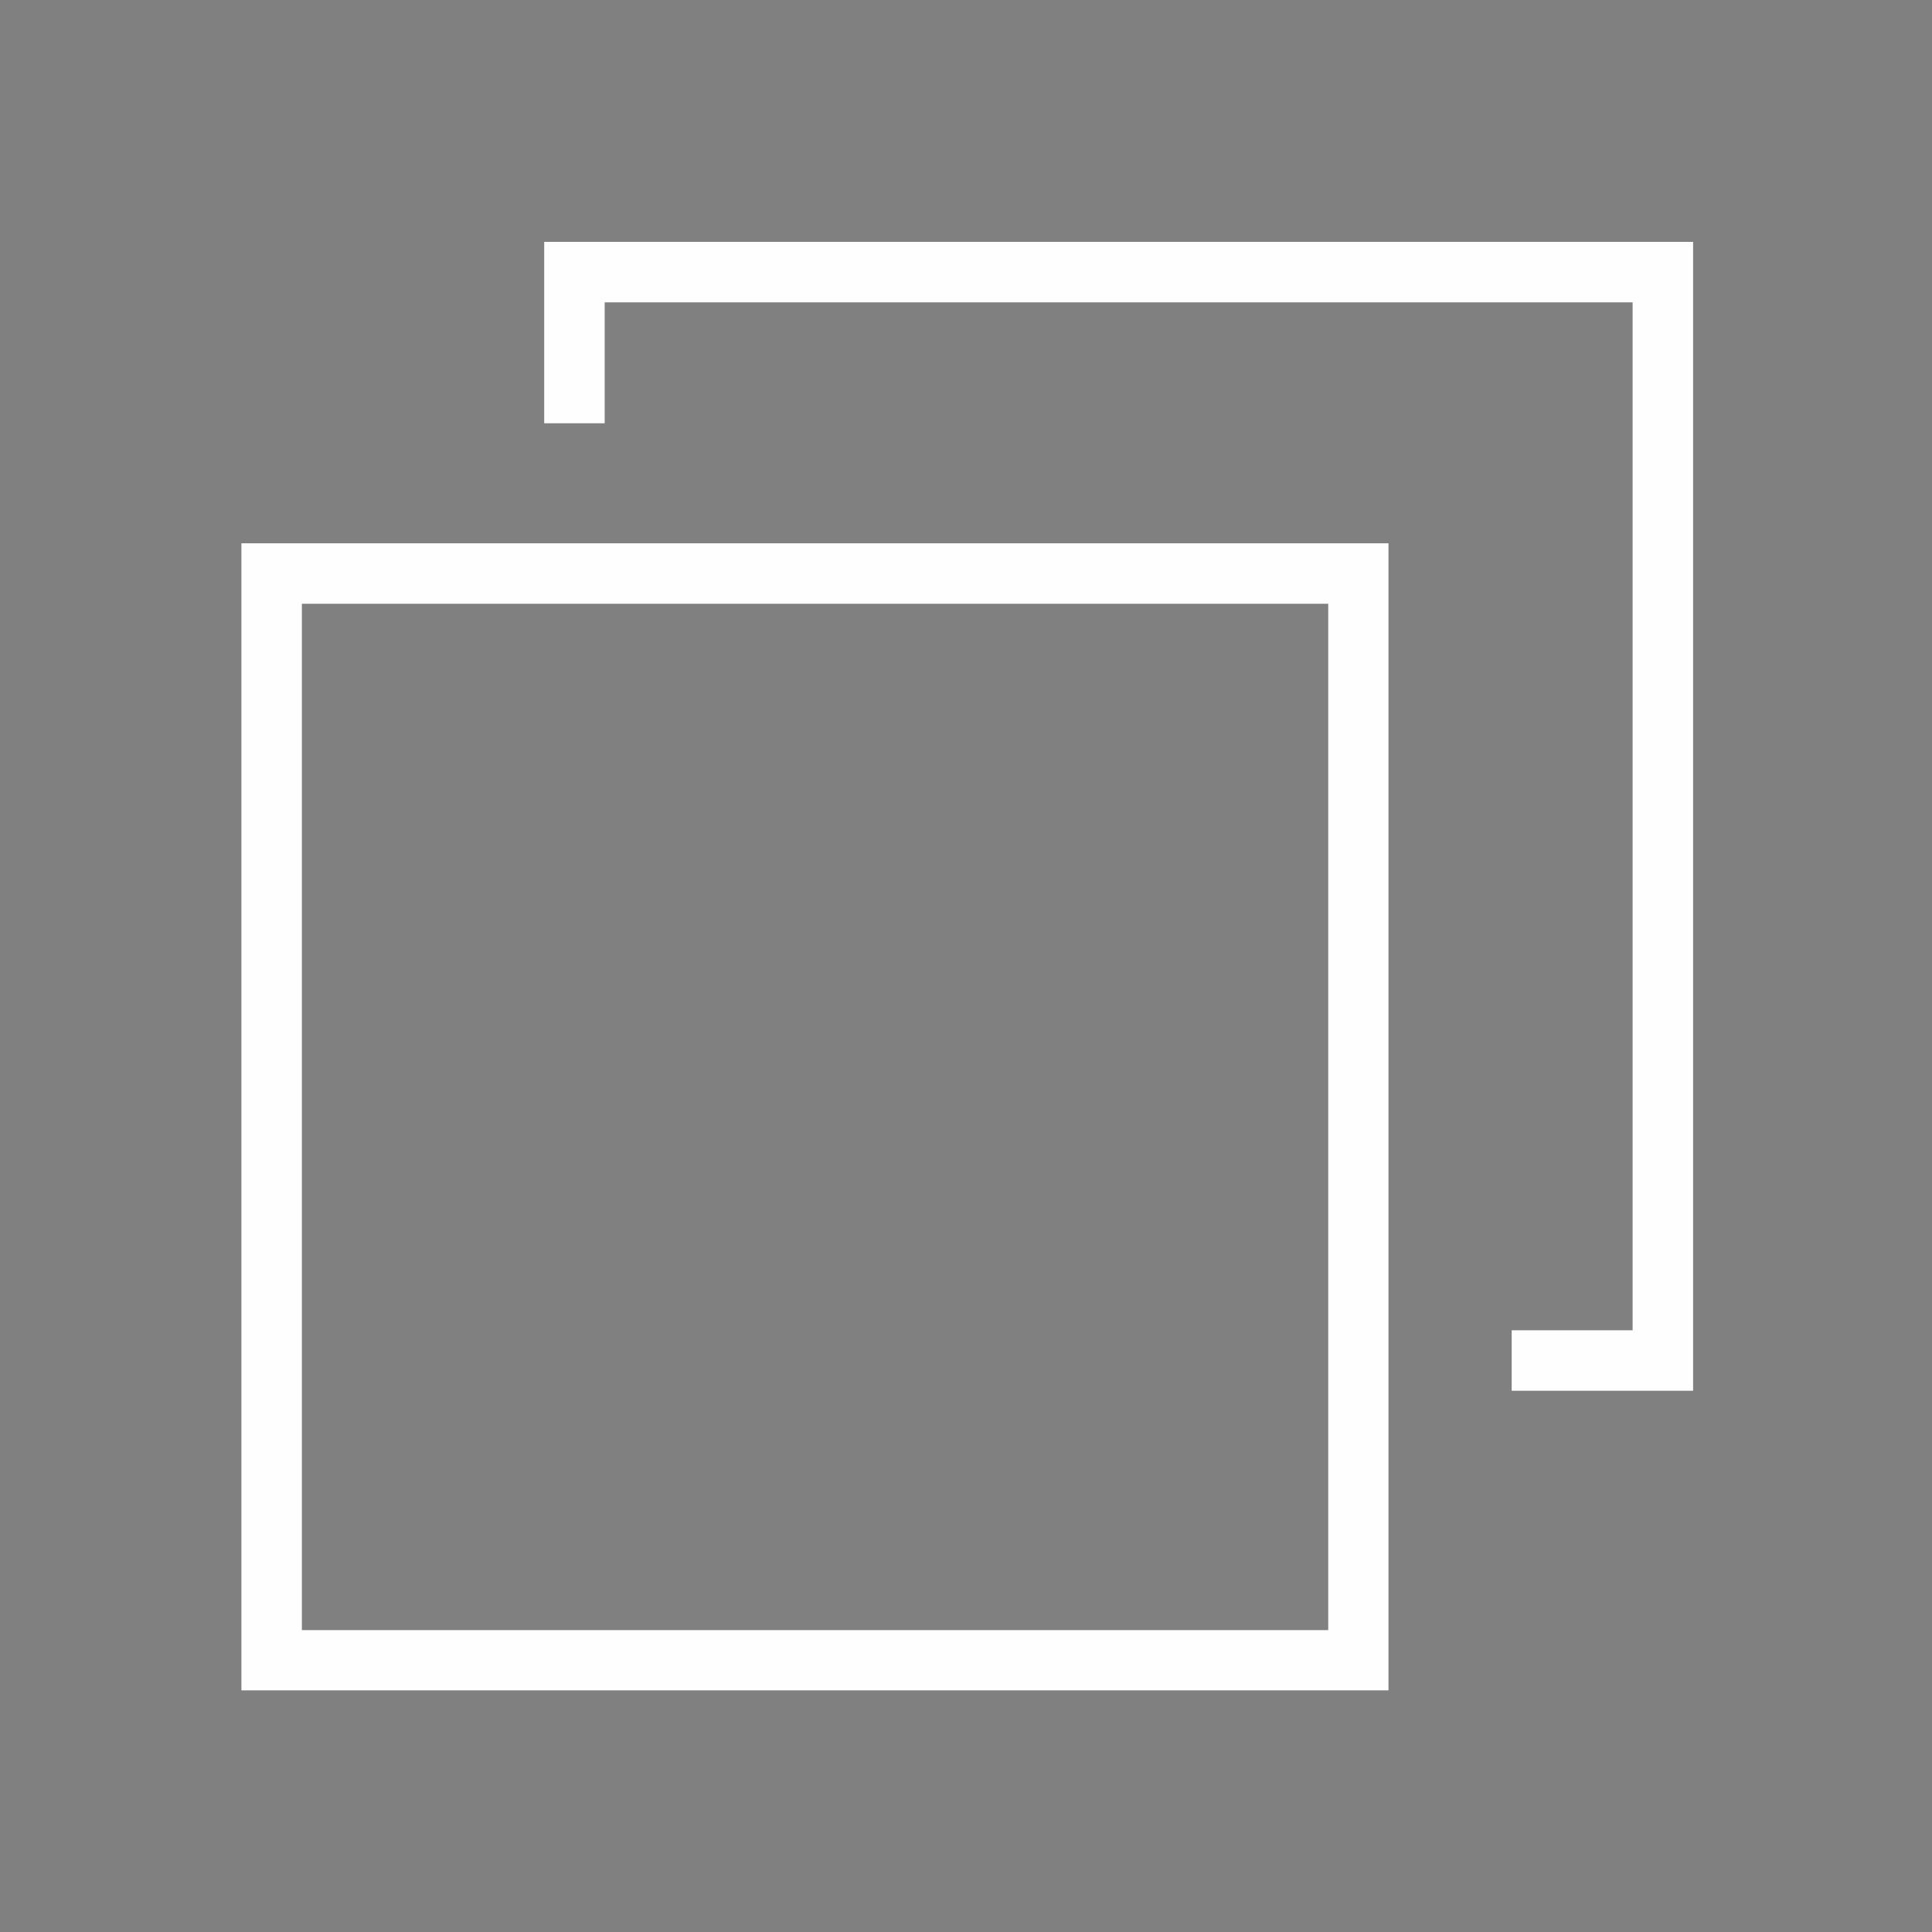 <?xml version="1.0" encoding="UTF-8" standalone="no"?>
<svg
   width="32"
   height="32"
   viewBox="0 0 8.467 8.467"
   version="1.1"
   id="svg847"
   inkscape:version="1.1.1 (3bf5ae0d25, 2021-09-20, custom)"
   sodipodi:docname="activities.svg"
   xmlns:inkscape="http://www.inkscape.org/namespaces/inkscape"
   xmlns:sodipodi="http://sodipodi.sourceforge.net/DTD/sodipodi-0.dtd"
   xmlns="http://www.w3.org/2000/svg"
   xmlns:svg="http://www.w3.org/2000/svg"
   xmlns:rdf="http://www.w3.org/1999/02/22-rdf-syntax-ns#"
   xmlns:cc="http://creativecommons.org/ns#"
   xmlns:dc="http://purl.org/dc/elements/1.1/">
  <rect x="0" y="0" width="8.467" height="8.467" fill="#808080" stroke="none"/>
  <defs
     id="defs841" />
  <sodipodi:namedview
     id="base"
     pagecolor="#c8c8c8"
     bordercolor="#000000"
     borderopacity="1"
     inkscape:pageopacity="0"
     inkscape:pageshadow="2"
     inkscape:zoom="7.919596"
     inkscape:cx="15.215423"
     inkscape:cy="12.626907"
     inkscape:document-units="px"
     inkscape:current-layer="layer1"
     inkscape:document-rotation="0"
     showgrid="true"
     units="px"
     inkscape:window-width="1920"
     inkscape:window-height="1005"
     inkscape:window-x="0"
     inkscape:window-y="0"
     inkscape:window-maximized="1"
     inkscape:snap-bbox="true"
     inkscape:bbox-nodes="true"
     inkscape:showpageshadow="false"
     inkscape:lockguides="false"
     inkscape:pagecheckerboard="0"
     inkscape:snap-smooth-nodes="true">
    <inkscape:grid
       type="xygrid"
       id="grid1410"
       originx="-8.467"
       originy="-2.646" />
  </sodipodi:namedview>
  <g
     inkscape:label="Layer 1"
     inkscape:groupmode="layer"
     id="layer1"
     transform="translate(-8.467,-2.646)">
    <g
       id="activities">
      <rect
         y="2.646"
         x="8.467"
         height="8.467"
         width="8.467"
         id="rect1430"
         style="opacity:0.003;fill:#000000;stroke-width:0.529" />
      <g
         id="g8288"
         transform="translate(7.673)">
        <path
           id="rect955"
           style="opacity:1;fill:#fefefe;fill-opacity:1;fill-rule:evenodd;stroke-width:1;stroke-linecap:round;stroke-linejoin:round"
           d="M 9 4 L 9 7 L 10 7 L 10 5 L 27 5 L 27 22 L 25 22 L 25 23 L 28 23 L 28 4 L 9 4 z "
           transform="matrix(0.265,0,0,0.265,0.794,2.646)" />
        <path
           id="path7943"
           style="opacity:1;fill:#fefefe;fill-opacity:1;fill-rule:evenodd;stroke-width:0.265;stroke-linecap:round;stroke-linejoin:round"
           d="M 1.852,5.027 V 10.054 H 6.879 V 5.027 Z M 2.117,5.292 H 6.615 V 9.79 H 2.117 Z" />
      </g>
    </g>
    <g
       id="22-22-activities">
      <rect
         style="opacity:0.003;fill:#000000;stroke-width:0.364"
         id="rect1430-3-7-5"
         width="5.821"
         height="5.821"
         x="17.463"
         y="2.646" />
      <g
         id="g8284"
         transform="translate(-6.615)">
        <path
           id="path7945"
           style="opacity:1;fill:#fefefe;fill-opacity:1;fill-rule:evenodd;stroke-width:1;stroke-linecap:round;stroke-linejoin:round"
           d="M 40 3 L 40 5 L 41 5 L 41 4 L 52 4 L 52 15 L 51 15 L 51 16 L 53 16 L 53 3 L 40 3 z "
           transform="matrix(0.265,0,0,0.265,15.081,2.646)" />
        <path
           id="path8280"
           style="opacity:1;fill:#fefefe;fill-opacity:1;fill-rule:evenodd;stroke-width:0.265;stroke-linecap:round;stroke-linejoin:round"
           d="m 24.871,4.233 v 3.44 h 3.44 V 4.233 Z m 0.265,0.265 h 2.91 v 2.91 h -2.91 z"
           sodipodi:nodetypes="cccccccccc" />
      </g>
    </g>
  </g>
</svg>
